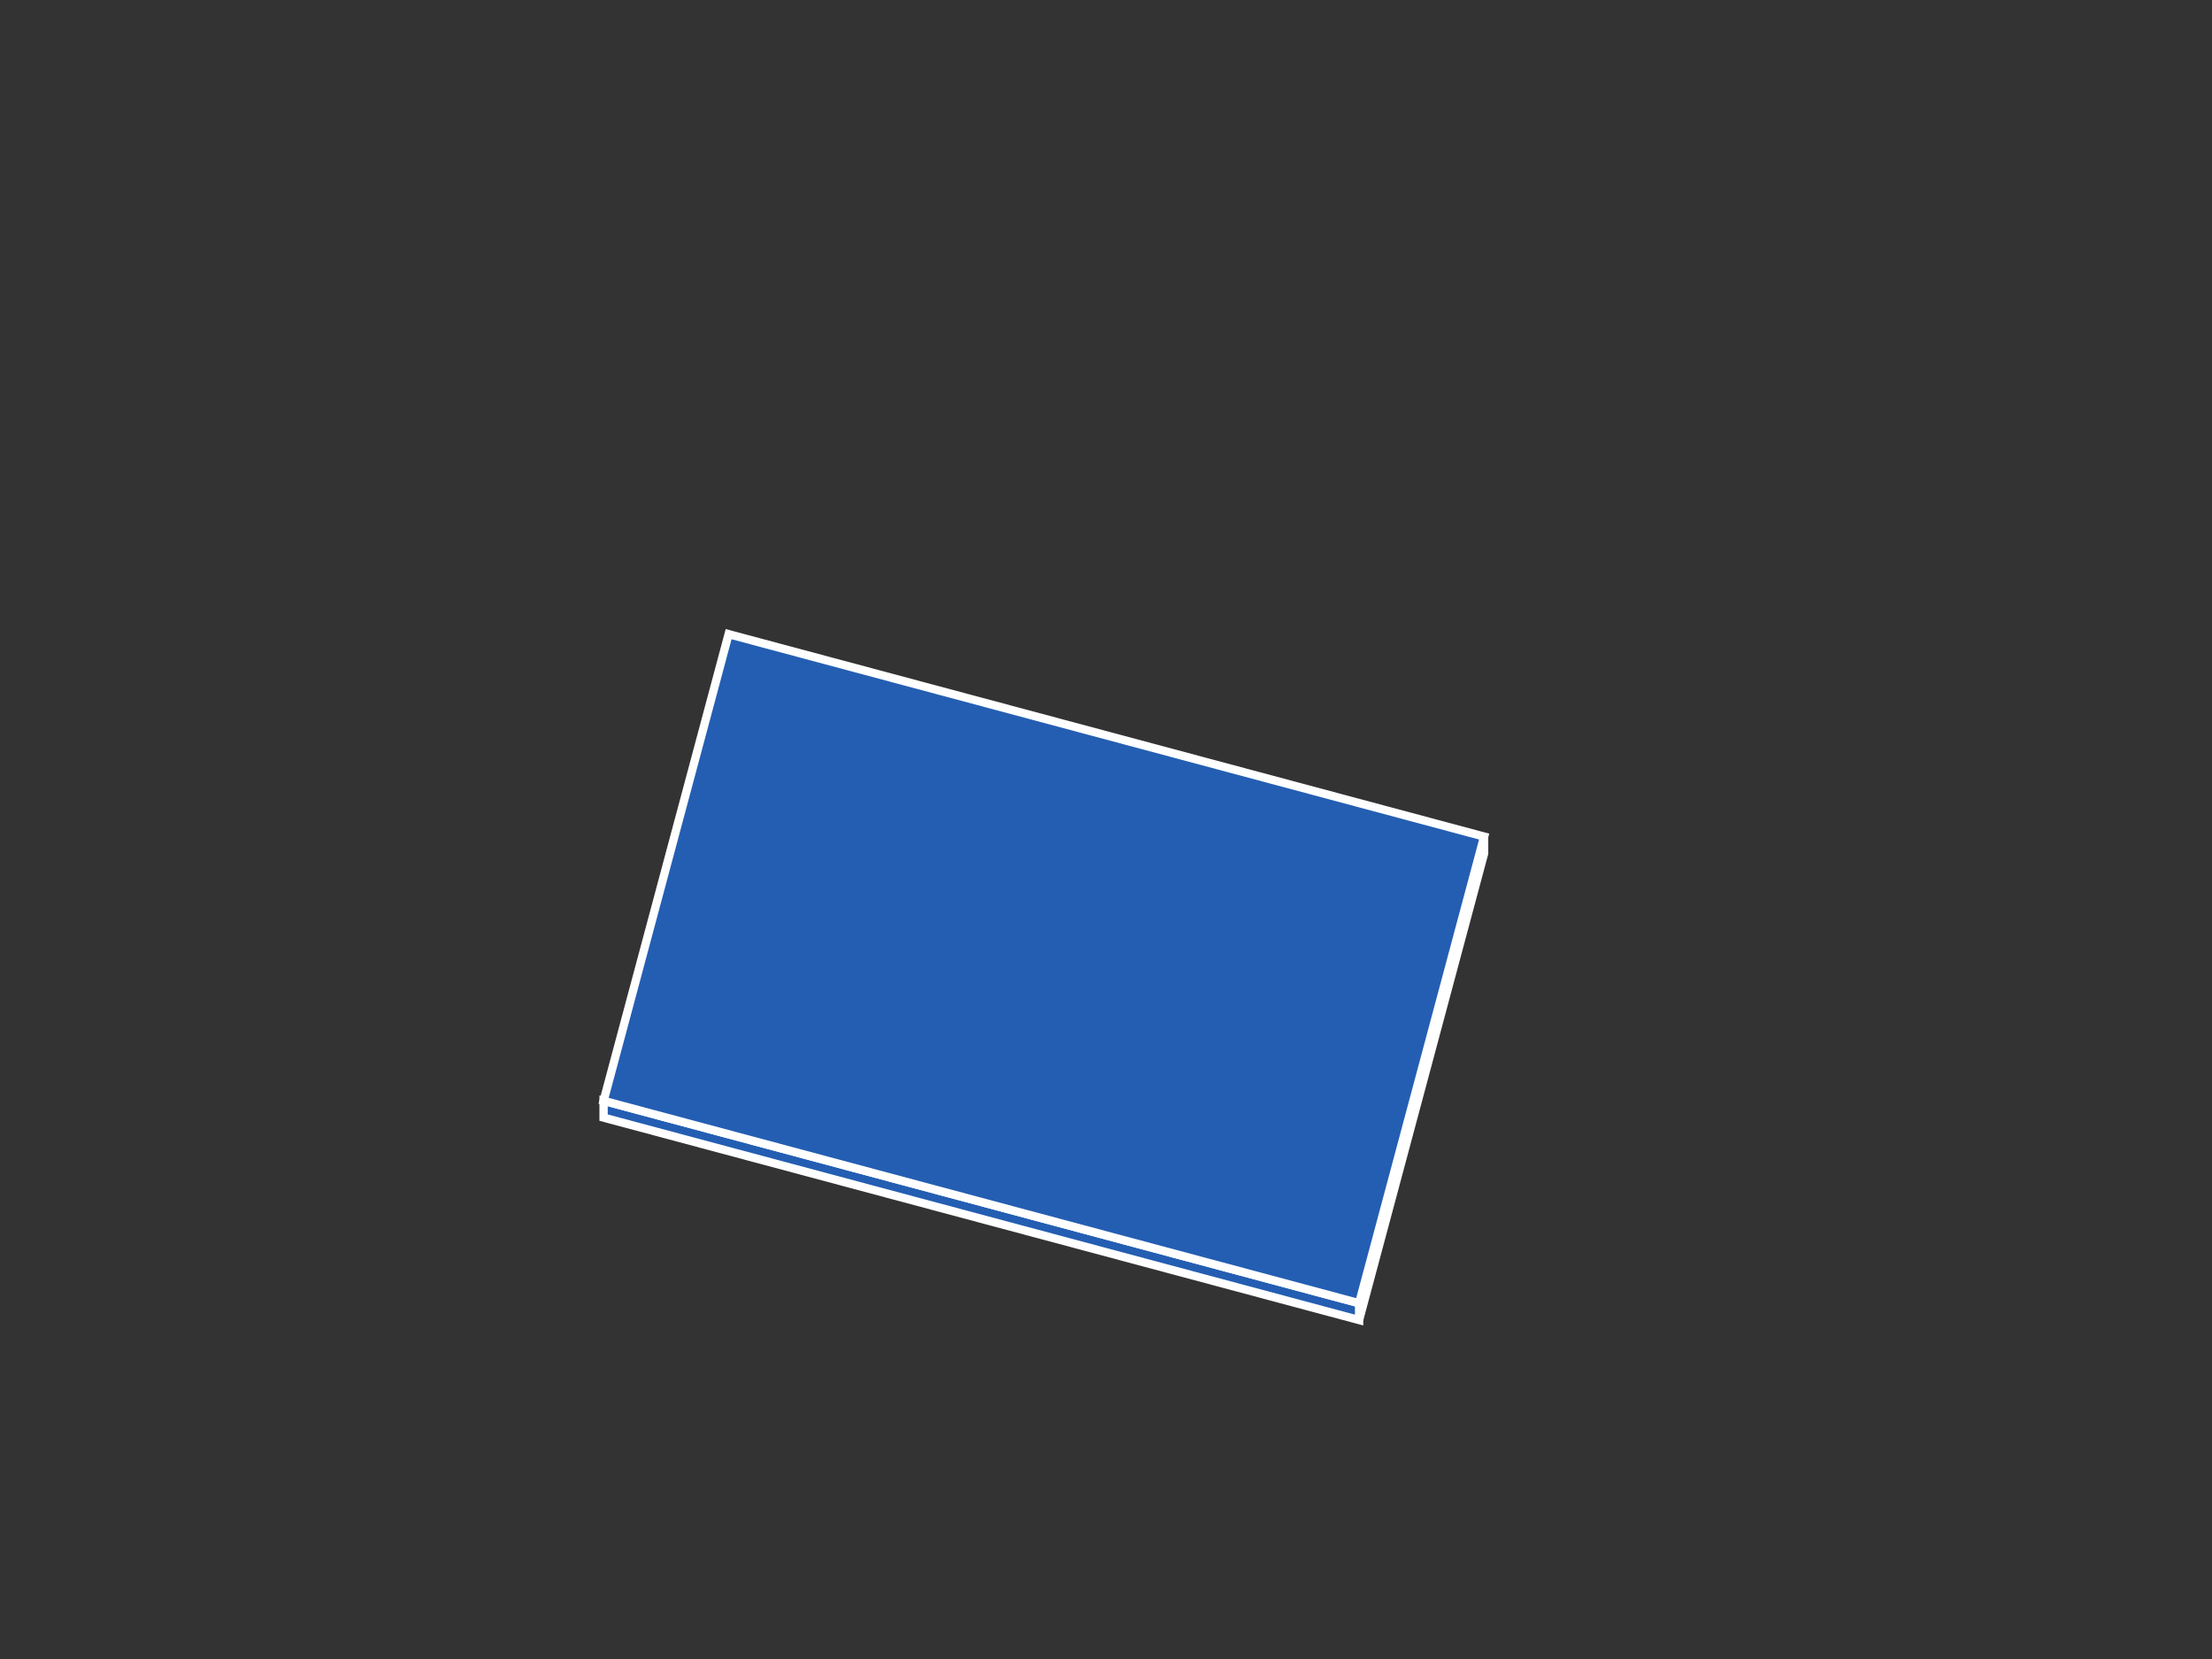 <?xml version="1.0" encoding="UTF-8" standalone="no"?>
<!-- Created with Inkscape (http://www.inkscape.org/) -->

<svg
   width="400"
   height="300"
   viewBox="0 0 105.833 79.375"
   version="1.1"
   id="svg2608"
   inkscape:version="1.2.2 (732a01da63, 2022-12-09)"
   sodipodi:docname="slab-bp.svg"
   xmlns:inkscape="http://www.inkscape.org/namespaces/inkscape"
   xmlns:sodipodi="http://sodipodi.sourceforge.net/DTD/sodipodi-0.dtd"
   xmlns="http://www.w3.org/2000/svg"
   xmlns:svg="http://www.w3.org/2000/svg">
  <rect x="0" y="0" width="105.833" height="79.375" fill="#333333" stroke="none"/>
  <sodipodi:namedview
     id="namedview2610"
     pagecolor="#ffffff"
     bordercolor="#000000"
     borderopacity="0.25"
     inkscape:showpageshadow="2"
     inkscape:pageopacity="0.0"
     inkscape:pagecheckerboard="0"
     inkscape:deskcolor="#d1d1d1"
     inkscape:document-units="mm"
     showgrid="false"
     inkscape:zoom="2.0000001"
     inkscape:cx="180.24999"
     inkscape:cy="203.99999"
     inkscape:window-width="2560"
     inkscape:window-height="1369"
     inkscape:window-x="-8"
     inkscape:window-y="-8"
     inkscape:window-maximized="1"
     inkscape:current-layer="layer4">
    <inkscape:grid
       type="xygrid"
       id="grid2729"
       spacingx="0.132"
       spacingy="0.132"
       empspacing="10" />
  </sodipodi:namedview>
  <defs
     id="defs2605" />
  <g
     inkscape:groupmode="layer"
     id="layer3"
     inkscape:label="lid-upper"
     style="display:inline"
     sodipodi:insensitive="true">
    <g
       id="g35929"
       transform="matrix(0.832,0,0,0.832,88.653,9.01)"
       style="display:inline;fill:#245eb2;fill-opacity:1;stroke:#ffffff;stroke-width:0.477;stroke-dasharray:none;paint-order:fill markers stroke">
      <path
         style="fill:#245eb2;fill-opacity:1;stroke:#ffffff;stroke-width:0.477;stroke-linecap:square;stroke-miterlimit:2.4;stroke-dasharray:none;paint-order:fill markers stroke"
         d="m -28.398,64.114 7.19,-26.835 v 0.967 l -7.19,26.835 z"
         id="path5739-3-6-1"
         sodipodi:nodetypes="ccccc" />
      <path
         style="fill:#245eb2;fill-opacity:1;stroke:#ffffff;stroke-width:0.477;stroke-linecap:square;stroke-miterlimit:2.4;stroke-dasharray:none;paint-order:fill markers stroke"
         d="m -28.398,64.114 -10e-6,0.967 -43.447,-11.641 -5e-6,-0.967 z"
         id="path5737-4-1-8-9"
         sodipodi:nodetypes="ccccc" />
      <path
         style="fill:#245eb2;fill-opacity:1;stroke:#ffffff;stroke-width:0.477;stroke-linecap:square;stroke-miterlimit:2.4;stroke-dasharray:none;paint-order:fill markers stroke"
         d="m -64.654,25.638 43.447,11.641 -7.19,26.835 -43.447,-11.641 z"
         id="path6252-7-6-2"
         sodipodi:nodetypes="ccccc" />
    </g>
  </g>
</svg>
